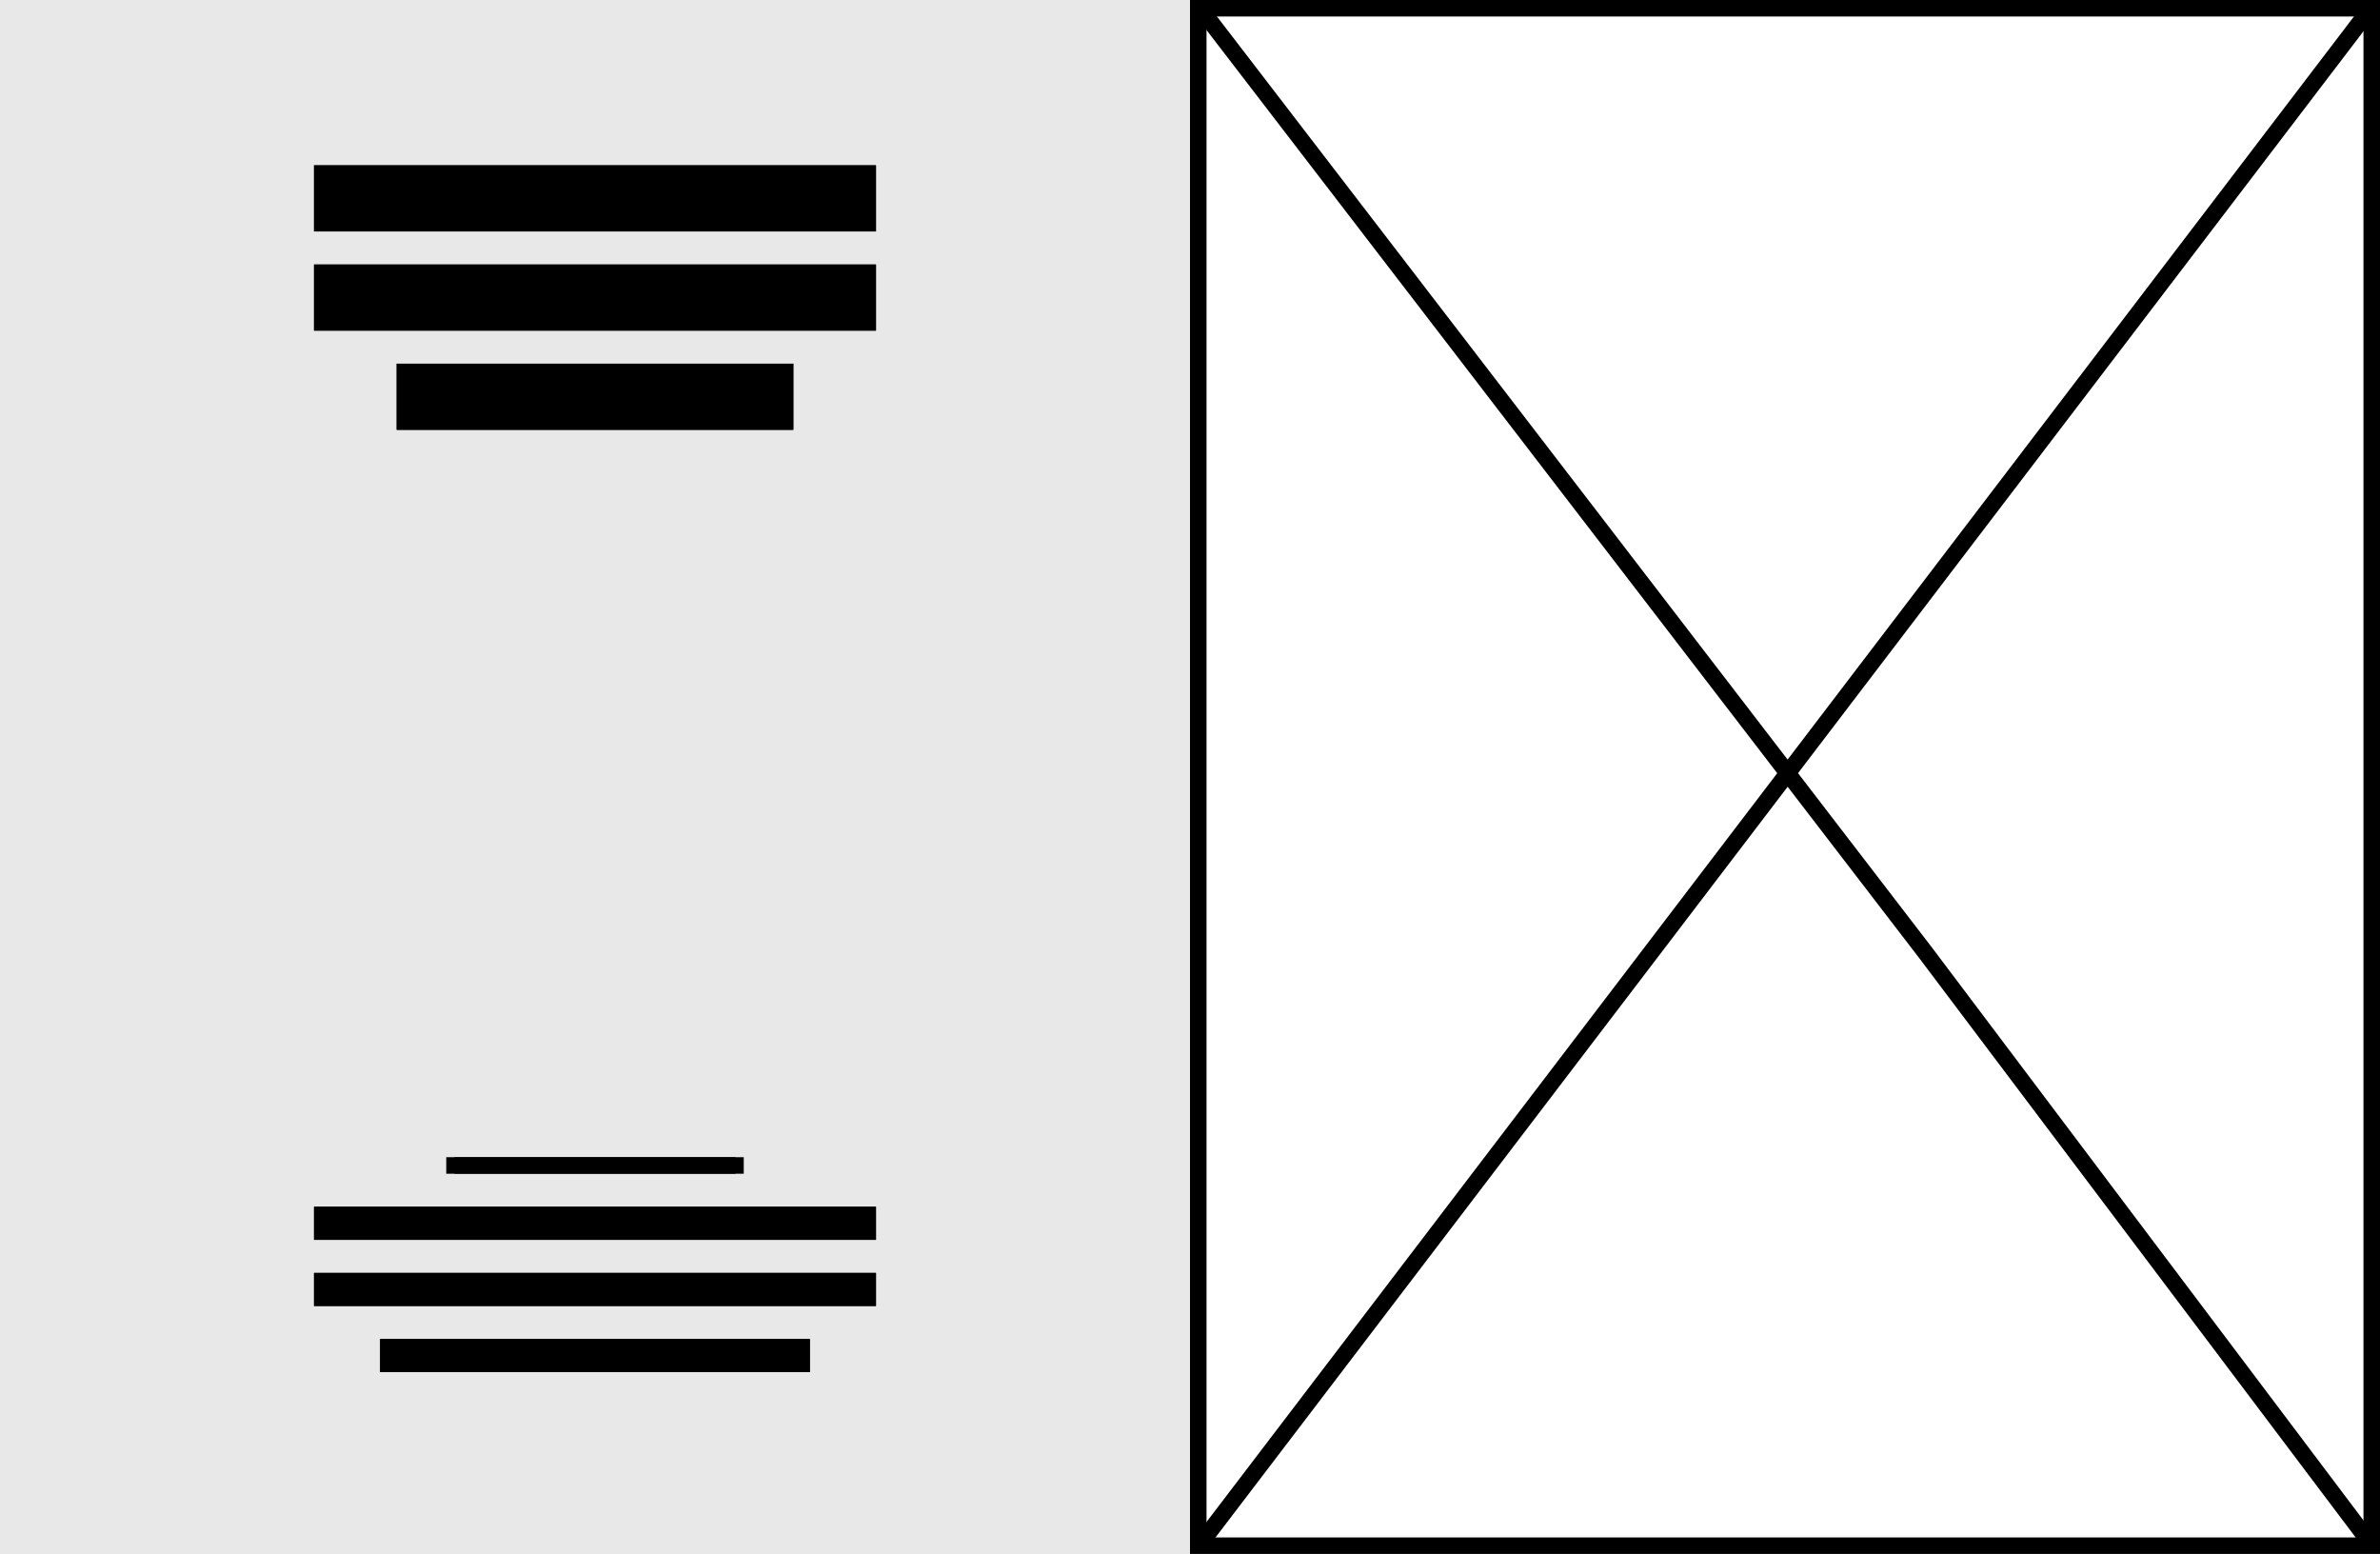 <svg xmlns="http://www.w3.org/2000/svg" xmlns:xlink="http://www.w3.org/1999/xlink" width="144" height="94" viewBox="0 0 144 94">
  <rect x="0" y="0" width="144" height="94" fill="#808080" stroke="none"/>
  <defs>
    <clipPath id="clip-half-screen-v3">
      <rect width="144" height="94"/>
    </clipPath>
  </defs>
  <g id="half-screen-v3" clip-path="url(#clip-half-screen-v3)">
    <rect width="144" height="94" fill="#fff"/>
    <rect id="Rectangle_12" data-name="Rectangle 12" width="73" height="94" fill="#e8e8e8"/>
    <g id="Group_2" data-name="Group 2" transform="translate(72)">
      <g id="Rectangle_1" data-name="Rectangle 1" fill="#fff" stroke="#000" stroke-width="1">
        <rect width="72" height="94" stroke="none"/>
        <rect x="0.5" y="0.5" width="71" height="93" fill="none"/>
      </g>
      <path id="Path_1" data-name="Path 1" d="M385.267,101.589l-70.632,92.652" transform="translate(-313.903 -101)" fill="none" stroke="#000" stroke-width="1"/>
      <path id="Path_2" data-name="Path 2" d="M385.353,194.39,358.4,158.618l-43.849-57.084" transform="translate(-313.908 -101)" fill="none" stroke="#000" stroke-width="1"/>
    </g>
    <g id="Group_5" data-name="Group 5" transform="translate(19 70)">
      <g id="Rectangle_2" data-name="Rectangle 2" transform="translate(0 3)" stroke="#000" stroke-width="1">
        <rect width="34" height="2" stroke="none"/>
        <rect x="0.5" y="0.5" width="33" height="1" fill="none"/>
      </g>
      <g id="Rectangle_9" data-name="Rectangle 9" transform="translate(0 7)" stroke="#000" stroke-width="1">
        <rect width="34" height="2" stroke="none"/>
        <rect x="0.5" y="0.5" width="33" height="1" fill="none"/>
      </g>
      <g id="Rectangle_10" data-name="Rectangle 10" transform="translate(4 11)" stroke="#000" stroke-width="1">
        <rect width="26" height="2" stroke="none"/>
        <rect x="0.5" y="0.5" width="25" height="1" fill="none"/>
      </g>
      <g id="Rectangle_5" data-name="Rectangle 5" transform="translate(8 0)" stroke="#000" stroke-width="1">
        <rect width="18" height="1" stroke="none"/>
        <rect x="0.5" y="0.5" width="17" fill="none"/>
      </g>
    </g>
    <g id="Group_1" data-name="Group 1" transform="translate(19 10)">
      <g id="Rectangle_2-2" data-name="Rectangle 2" stroke="#000" stroke-width="1">
        <rect width="34" height="4" stroke="none"/>
        <rect x="0.5" y="0.5" width="33" height="3" fill="none"/>
      </g>
      <g id="Rectangle_7" data-name="Rectangle 7" transform="translate(0 6)" stroke="#000" stroke-width="1">
        <rect width="34" height="4" stroke="none"/>
        <rect x="0.5" y="0.5" width="33" height="3" fill="none"/>
      </g>
      <g id="Rectangle_8" data-name="Rectangle 8" transform="translate(5 12)" stroke="#000" stroke-width="1">
        <rect width="24" height="4" stroke="none"/>
        <rect x="0.5" y="0.5" width="23" height="3" fill="none"/>
      </g>
    </g>
  </g>
</svg>
